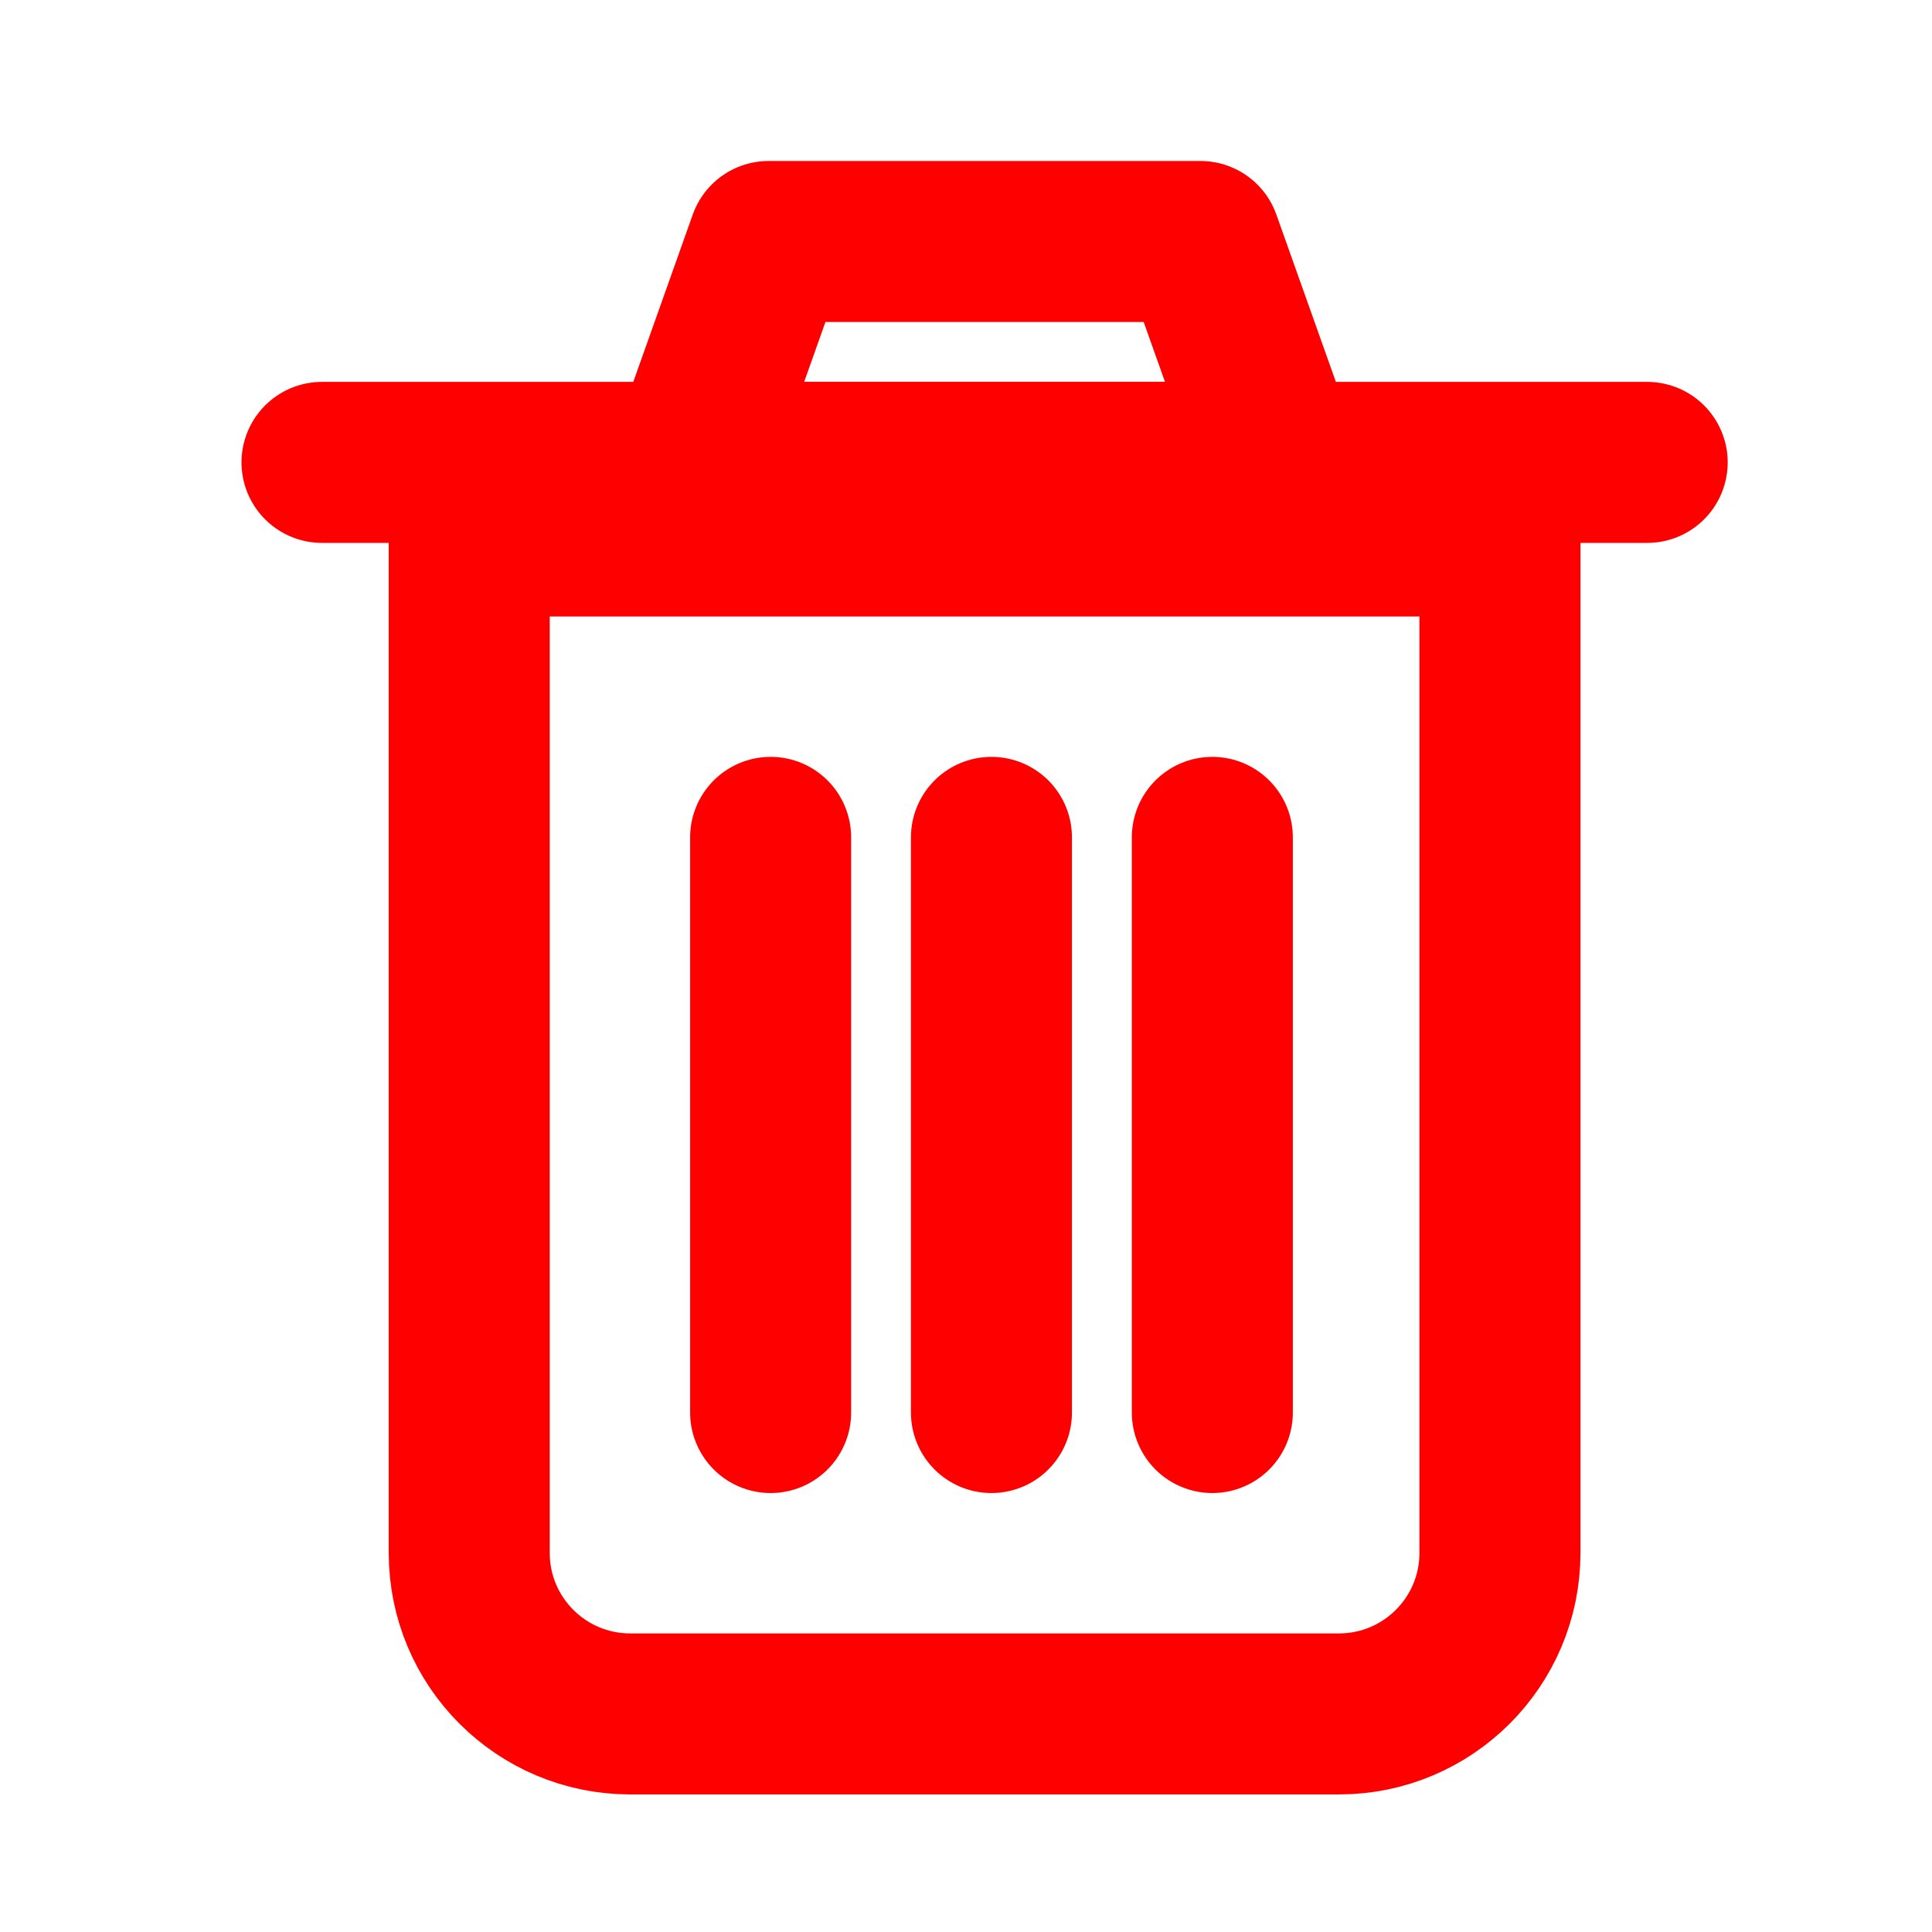 <!DOCTYPE svg PUBLIC "-//W3C//DTD SVG 1.1//EN" "http://www.w3.org/Graphics/SVG/1.1/DTD/svg11.dtd">
<!-- Uploaded to: SVG Repo, www.svgrepo.com, Transformed by: SVG Repo Mixer Tools -->
<svg width="800px" height="800px" viewBox="0 0 24 24" fill="none" xmlns="http://www.w3.org/2000/svg" stroke="#ff0000">
<g id="SVGRepo_bgCarrier" stroke-width="0"/>
<g id="SVGRepo_tracerCarrier" stroke-linecap="round" stroke-linejoin="round"/>
<g id="SVGRepo_iconCarrier"> <path d="M5.829 6.658H18.633V19.291C18.633 20.395 17.737 21.291 16.633 21.291H7.829C6.724 21.291 5.829 20.395 5.829 19.291V6.658Z" stroke="#ff0000" stroke-width="2" stroke-linecap="round" stroke-linejoin="round"/> <path d="M4 5.744L20.462 5.744" stroke="#ff0000" stroke-width="2" stroke-linecap="round" stroke-linejoin="round"/> <path d="M14.913 3H9.548L8.573 5.744H15.889L14.913 3Z" stroke="#ff0000" stroke-width="2" stroke-linecap="round" stroke-linejoin="round"/> <line x1="12.316" y1="10.402" x2="12.316" y2="17.547" stroke="#ff0000" stroke-width="2" stroke-linecap="round" stroke-linejoin="round"/> <line x1="9.573" y1="10.402" x2="9.573" y2="17.547" stroke="#ff0000" stroke-width="2" stroke-linecap="round" stroke-linejoin="round"/> <line x1="15.06" y1="10.402" x2="15.06" y2="17.547" stroke="#ff0000" stroke-width="2" stroke-linecap="round" stroke-linejoin="round"/> </g>
</svg>